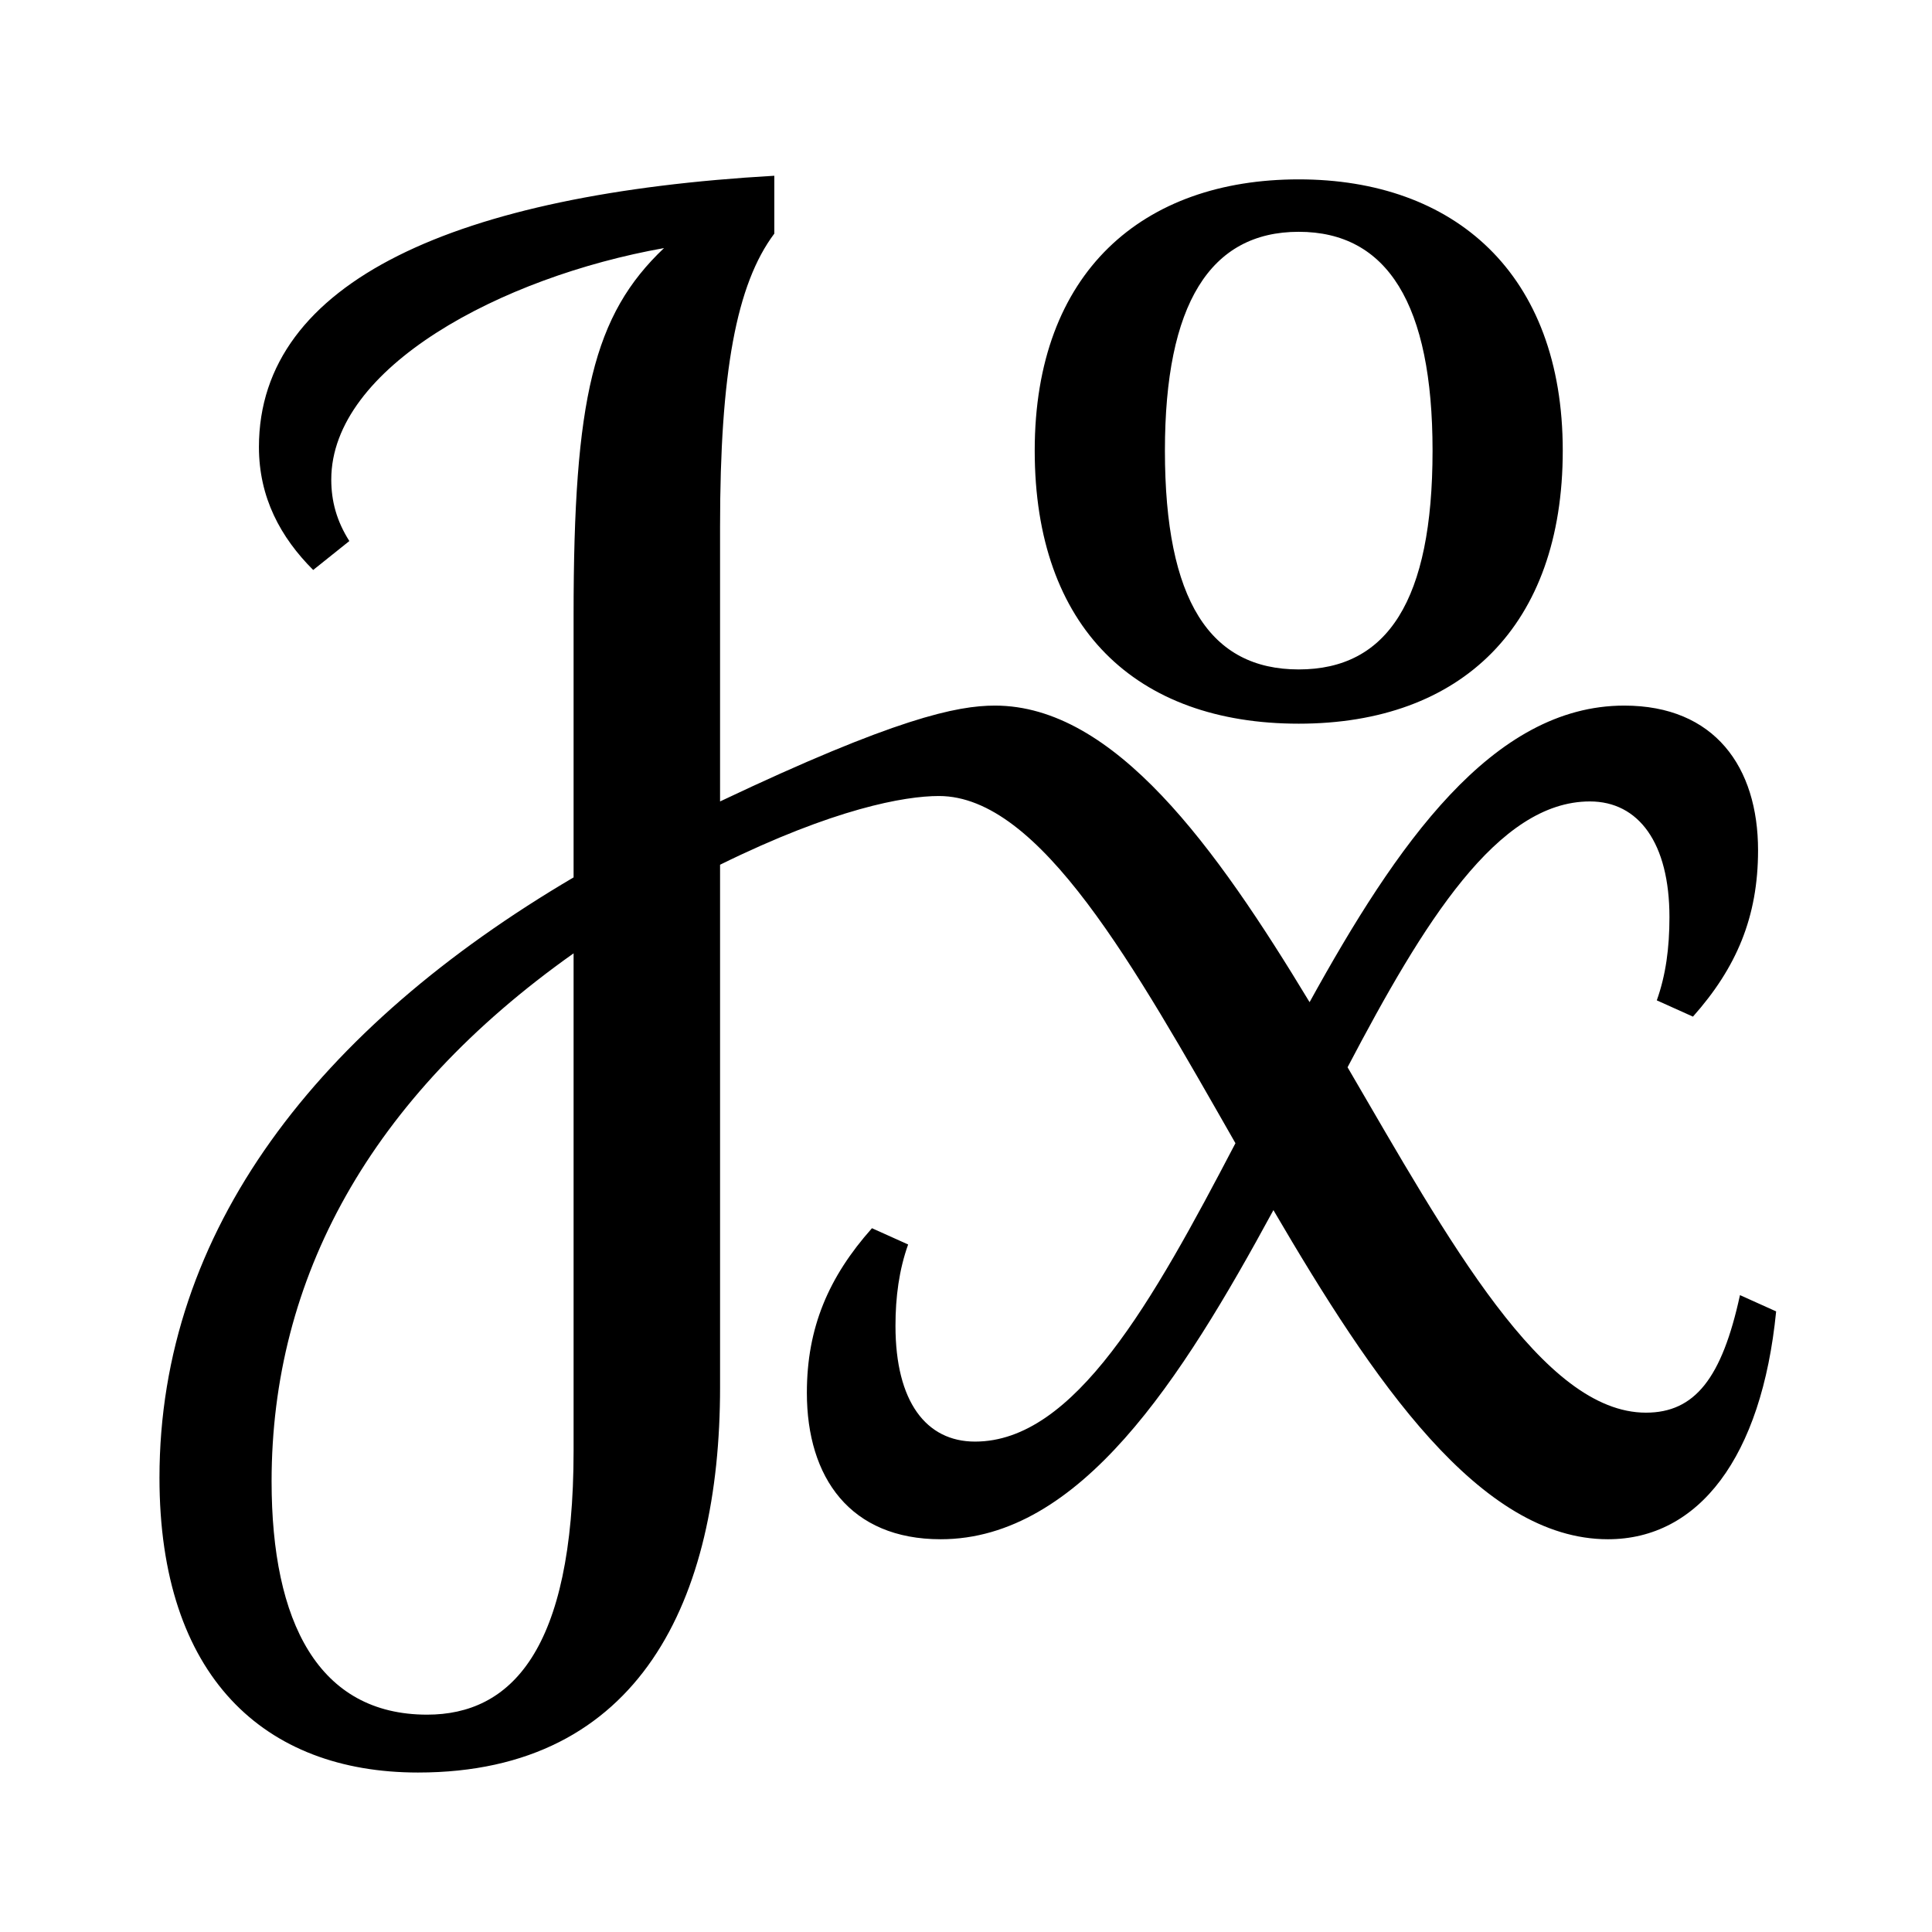 <?xml version="1.0" encoding="UTF-8"?>
<svg width="1000" height="1000" viewBox="0 0 1000 1000" version="1.1" xmlns="http://www.w3.org/2000/svg" xmlns:xlink="http://www.w3.org/1999/xlink">
 <path d="M197,-66 c123,0,167,96,167,213 l0,289 c63,31,102,38,121,38 c56,0,108,-94,164,-192 c-46,-88,-89,-165,-144,-165 c-27,0,-44,22,-44,64 c0,16,2,31,7,45 l-20,9 c-24,-27,-36,-55,-36,-91 c0,-47,24,-81,74,-81 c77,0,133,88,184,182 c55,-94,114,-182,185,-182 c50,0,85,45,93,126 l-20,9 c-10,-46,-25,-65,-52,-65 c-57,0,-109,95,-165,191 c42,80,83,147,134,147 c27,0,44,-23,44,-64 c0,-17,-2,-32,-7,-46 l20,-9 c24,27,36,55,36,92 c0,46,-24,80,-74,80 c-73,0,-126,-77,-174,-164 c-52,86,-108,164,-174,164 c-21,0,-55,-7,-152,-53 l0,152 c0,85,9,134,30,162 l0,32 c-175,-10,-285,-58,-285,-150 c0,-28,12,-50,30,-68 l20,16 c-7,11,-10,22,-10,34 c0,62,94,112,184,128 c-39,-37,-50,-83,-50,-203 l0,-145 c-141,-83,-229,-195,-229,-332 c0,-110,58,-163,143,-163 Z M684,514 c90,0,146,54,146,151 c0,98,-60,150,-146,150 c-86,0,-146,-51,-146,-150 c0,-98,56,-151,146,-151 Z M684,544 c-49,0,-74,38,-74,121 c0,81,25,121,74,121 c49,0,74,-40,74,-121 c0,-83,-25,-121,-74,-121 Z M116,95 c0,112,54,212,167,292 l0,-275 c0,-111,-35,-146,-81,-146 c-60,0,-86,51,-86,129 Z M116,95" fill="rgb(0,0,0)" transform="matrix(0.936,0.0,0.0,-0.936,32.0,855.68)"/>
</svg>
